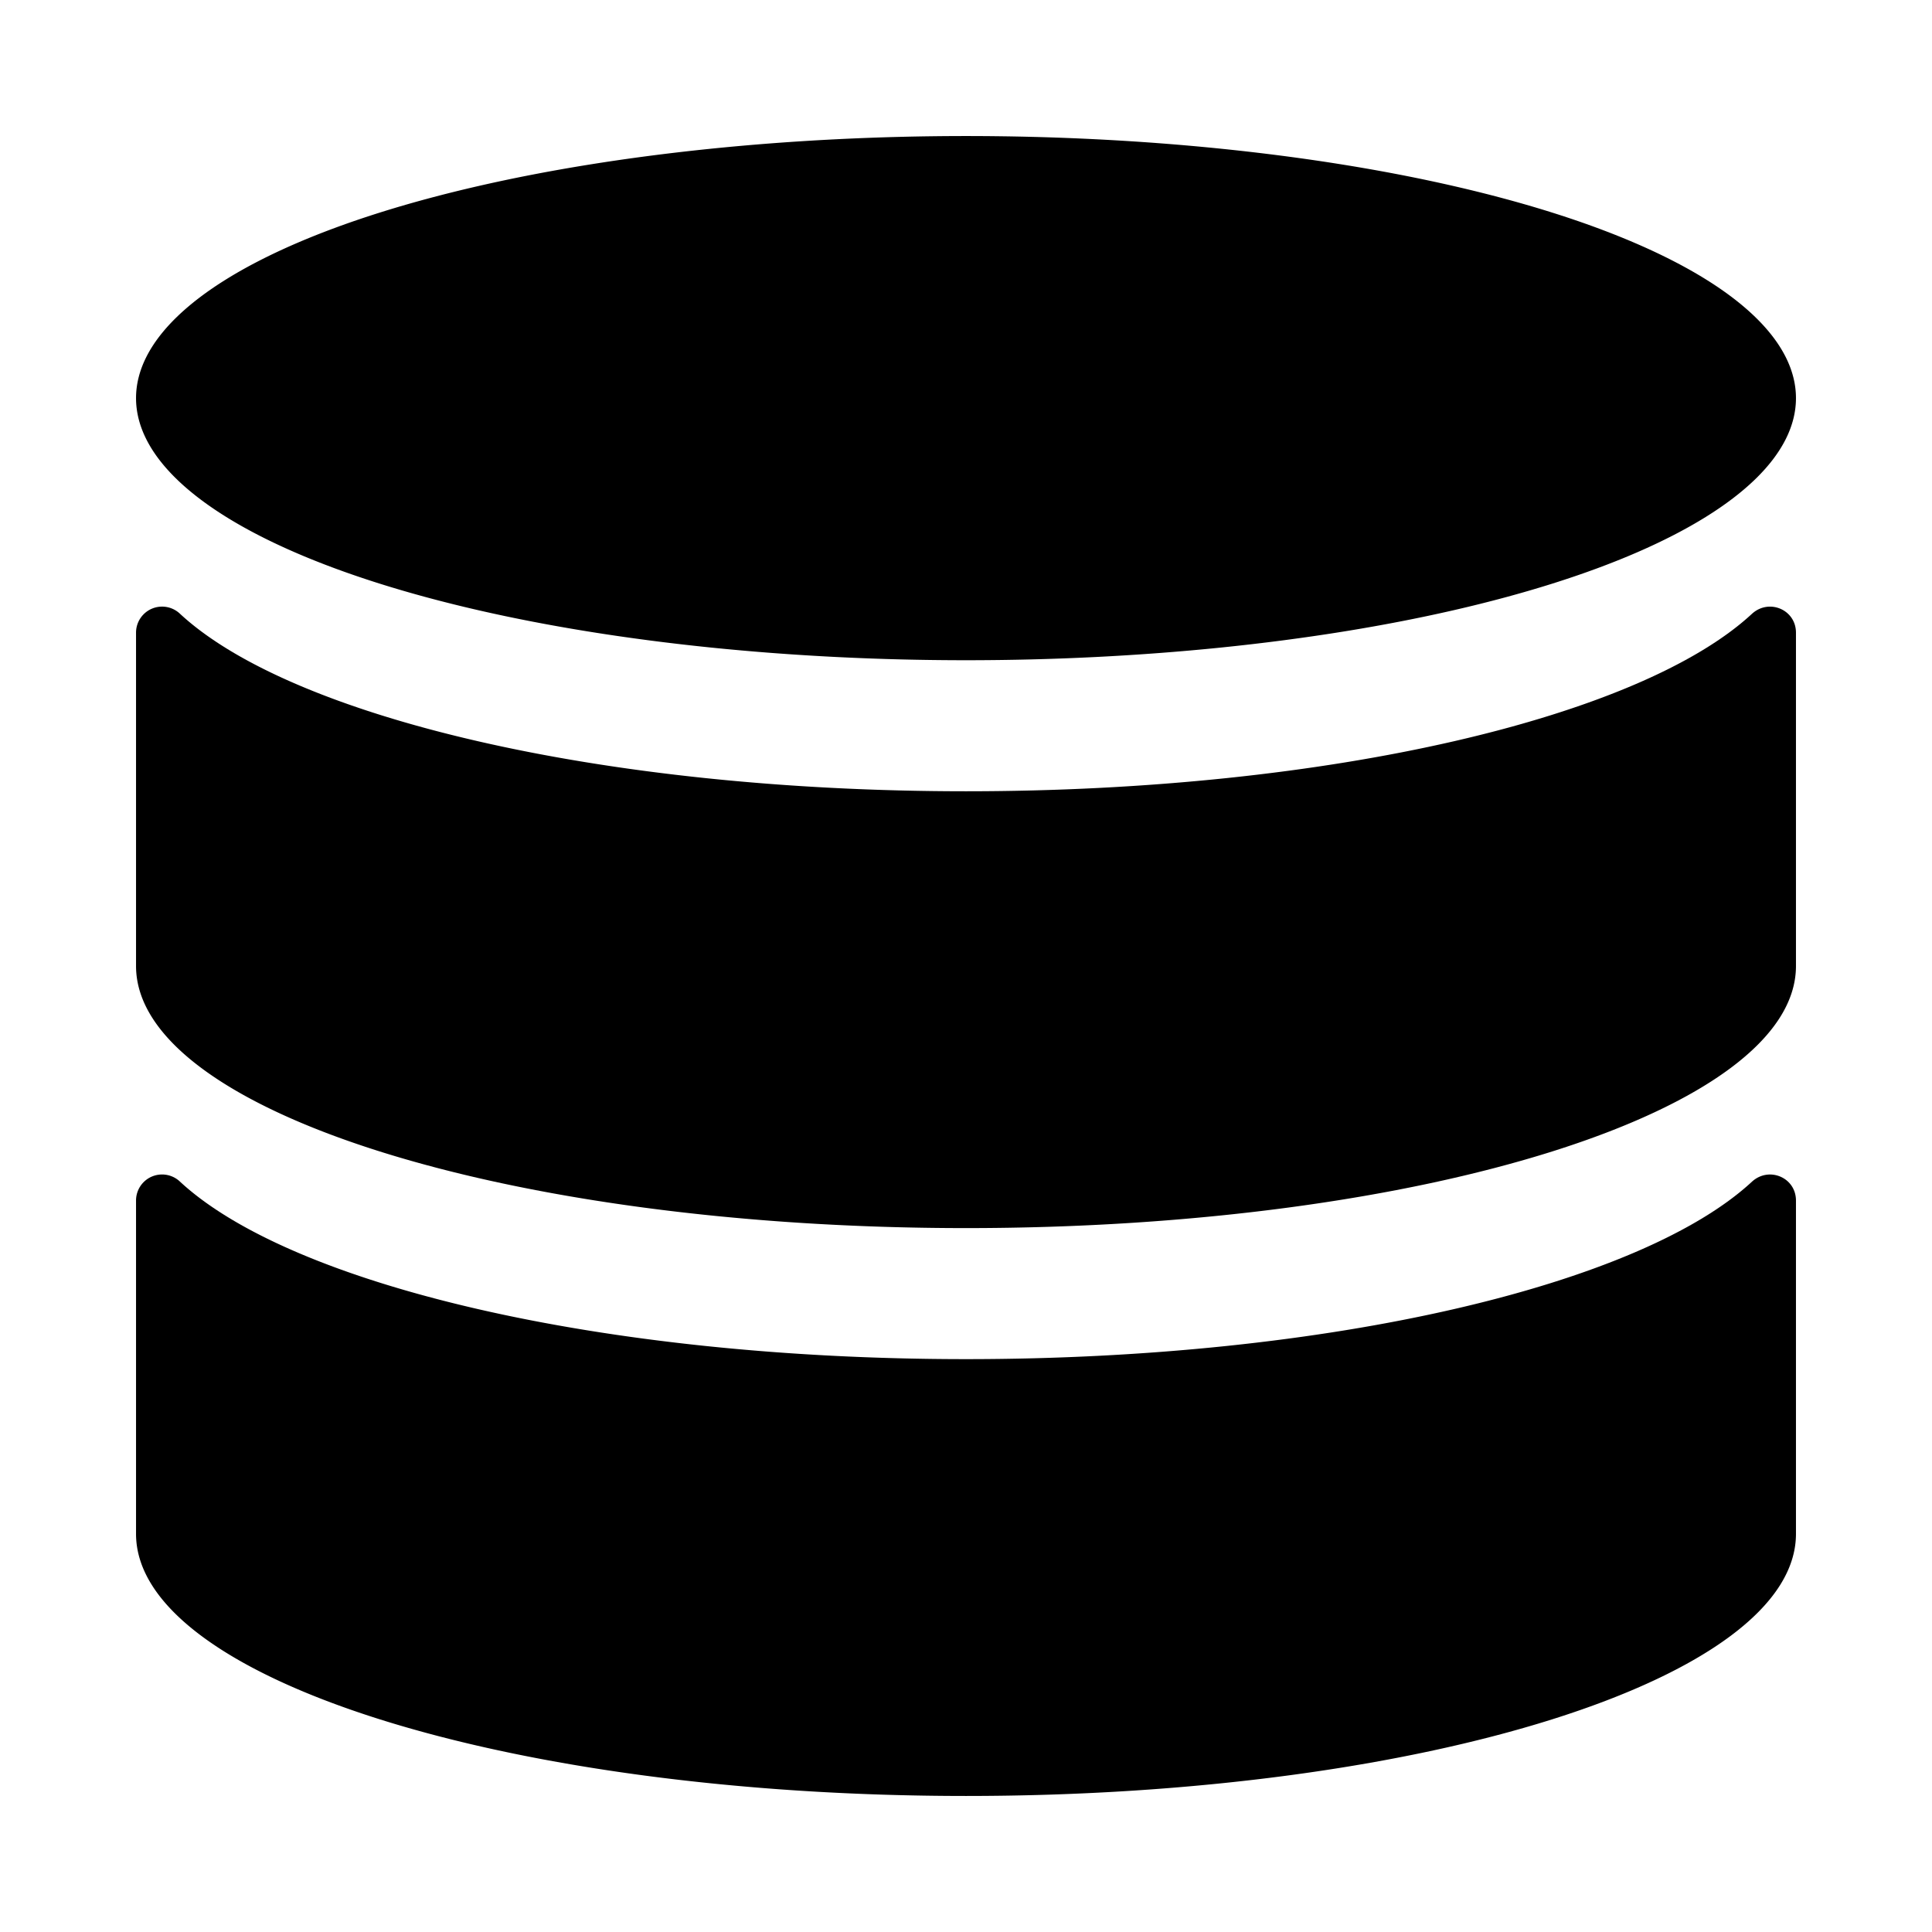 <?xml version="1.0" standalone="no"?>
<!DOCTYPE svg PUBLIC "-//W3C//DTD SVG 1.1//EN" "http://www.w3.org/Graphics/SVG/1.1/DTD/svg11.dtd">
<svg t="1676620724969" class="icon" viewBox="0 0 1024 1024" version="1.1"
    xmlns="http://www.w3.org/2000/svg" p-id="3062" xmlns:xlink="http://www.w3.org/1999/xlink"
    width="64" height="64">
    <path
        d="M72.103 211.018a439.897 138.915 0 1 0 879.795 0 439.897 138.915 0 1 0-879.795 0Z"
        p-id="3063"></path>
    <path
        d="M512 720.372c-193.323 0-357.475-39.359-416.513-93.999a13.799 13.799 0 0 0-23.384 9.956V812.982c0 76.635 197.028 138.915 439.897 138.915s439.897-62.28 439.897-138.915v-176.654c0-12.271-14.355-18.29-23.384-9.956C869.475 681.013 705.323 720.372 512 720.372z"
        p-id="3064"></path>
    <path
        d="M512 419.39c-193.323 0-357.475-39.359-416.513-93.999a13.799 13.799 0 0 0-23.384 9.956V512c0 76.635 197.028 138.915 439.897 138.915s439.897-62.28 439.897-138.915v-176.654c0-12.271-14.355-18.29-23.384-9.956C869.475 380.031 705.323 419.39 512 419.39z"
        p-id="3065"></path>
</svg>